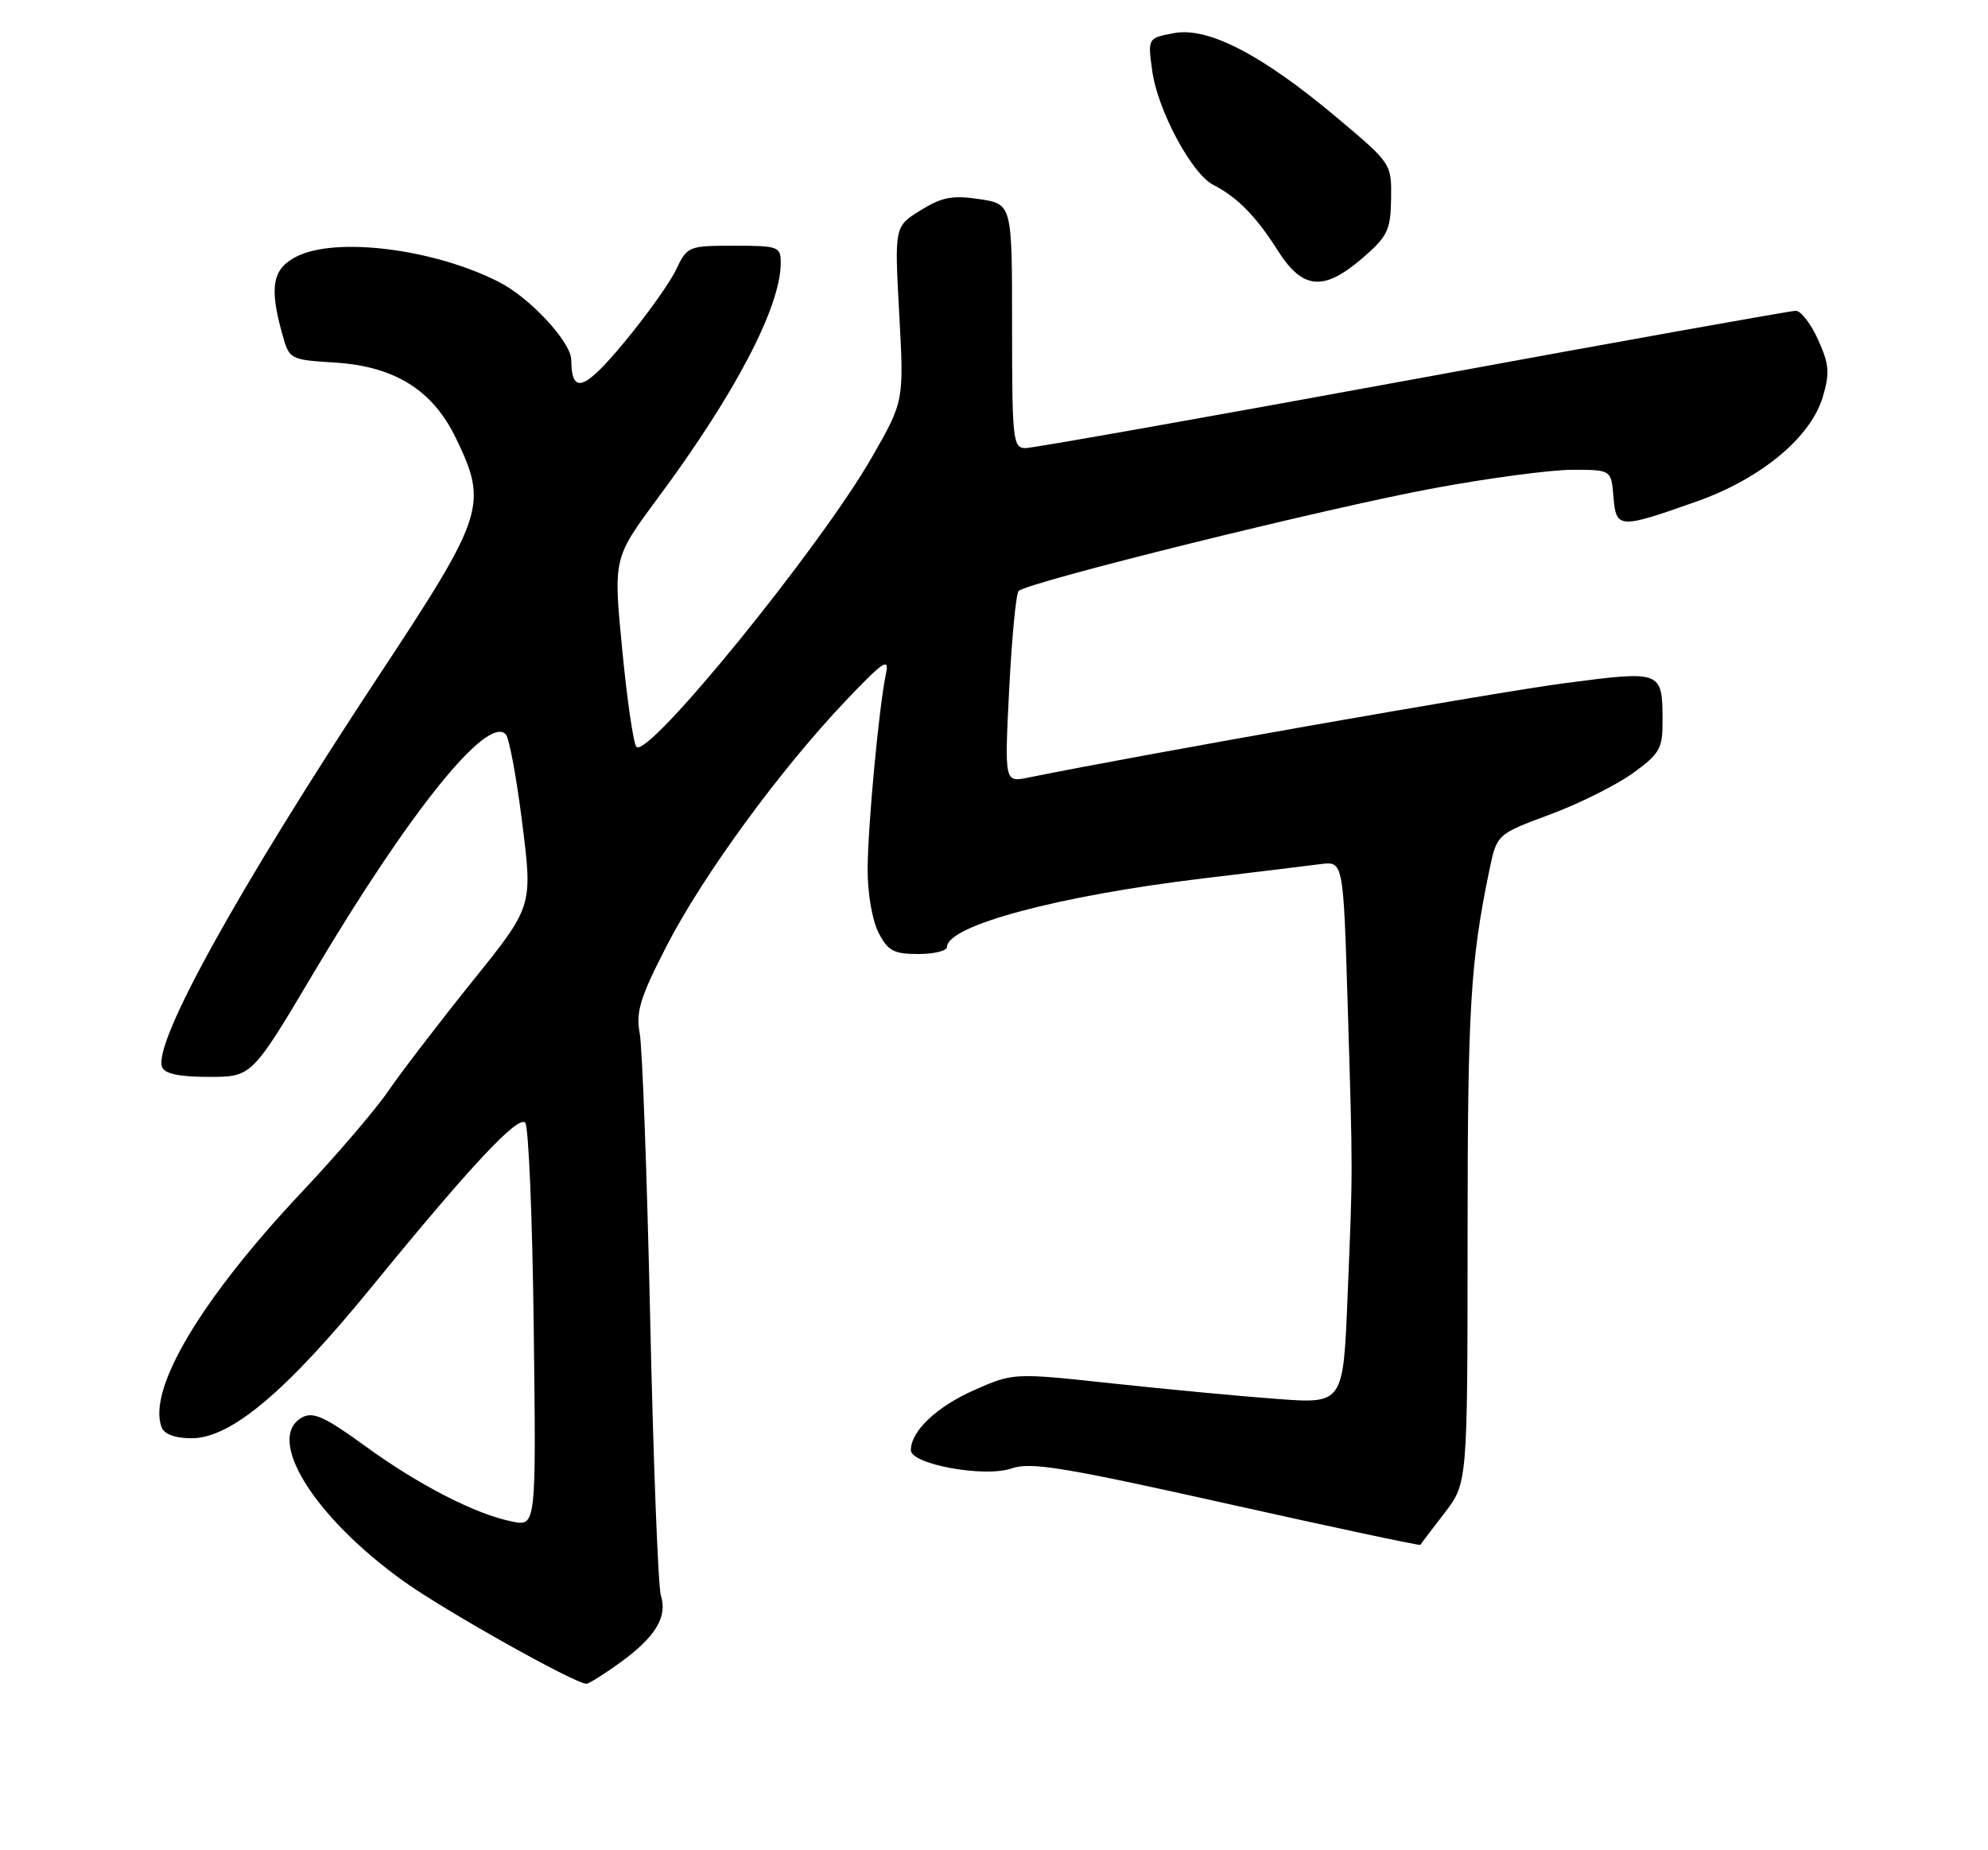 <?xml version="1.0" encoding="UTF-8" standalone="no"?>
<!DOCTYPE svg PUBLIC "-//W3C//DTD SVG 1.1//EN" "http://www.w3.org/Graphics/SVG/1.1/DTD/svg11.dtd" >
<svg xmlns="http://www.w3.org/2000/svg" xmlns:xlink="http://www.w3.org/1999/xlink" version="1.1" viewBox="0 0 275 256">
 <g >
 <path fill="currentColor"
d=" M 85.80 230.03 C 90.67 226.50 92.36 223.71 91.42 220.76 C 91.04 219.56 90.38 202.37 89.94 182.54 C 89.51 162.72 88.85 144.91 88.49 142.96 C 87.94 139.99 88.55 138.01 92.23 130.85 C 97.25 121.11 107.87 106.56 116.95 97.00 C 122.16 91.51 123.04 90.92 122.56 93.18 C 121.58 97.86 120.04 114.29 120.02 120.30 C 120.01 123.58 120.66 127.38 121.53 129.05 C 122.83 131.57 123.64 132.00 127.03 132.00 C 129.21 132.00 131.00 131.56 131.00 131.03 C 131.00 128.06 146.49 123.92 166.50 121.53 C 173.65 120.67 180.92 119.79 182.66 119.56 C 185.82 119.16 185.82 119.16 186.42 138.83 C 187.15 163.02 187.15 161.34 186.41 179.37 C 185.81 194.24 185.81 194.24 176.65 193.56 C 171.62 193.19 161.35 192.22 153.84 191.41 C 140.19 189.94 140.19 189.94 134.73 192.35 C 129.55 194.65 126.00 198.02 126.00 200.65 C 126.00 202.61 136.21 204.47 139.91 203.18 C 142.57 202.25 147.06 202.99 169.69 208.04 C 184.35 211.32 196.40 213.88 196.48 213.75 C 196.55 213.61 198.05 211.64 199.81 209.36 C 203.00 205.21 203.00 205.21 203.01 171.36 C 203.01 139.61 203.39 133.11 206.01 120.47 C 207.05 115.43 207.05 115.43 214.40 112.70 C 218.44 111.20 223.60 108.62 225.87 106.98 C 229.60 104.28 230.00 103.57 229.98 99.74 C 229.96 92.78 229.92 92.76 216.43 94.53 C 206.93 95.77 157.95 104.40 142.23 107.59 C 138.95 108.26 138.95 108.26 139.60 95.38 C 139.96 88.30 140.54 82.18 140.90 81.78 C 141.96 80.59 183.68 70.25 198.41 67.54 C 205.96 66.14 214.55 65.00 217.51 65.00 C 222.88 65.00 222.88 65.00 223.19 68.75 C 223.56 73.18 223.93 73.20 234.71 69.38 C 243.59 66.24 250.46 60.54 252.14 54.94 C 253.13 51.61 253.04 50.41 251.50 47.01 C 250.51 44.80 249.12 43.00 248.41 43.00 C 247.71 43.00 223.86 47.27 195.42 52.50 C 166.98 57.72 142.88 62.00 141.86 62.00 C 140.12 62.00 140.00 60.90 140.00 45.11 C 140.00 28.23 140.00 28.23 135.47 27.55 C 131.77 26.99 130.29 27.27 127.34 29.10 C 123.73 31.33 123.73 31.33 124.39 43.42 C 125.05 55.50 125.05 55.50 120.66 63.18 C 113.55 75.63 89.59 105.10 88.03 103.33 C 87.62 102.87 86.74 96.81 86.07 89.87 C 84.84 77.23 84.84 77.23 90.95 68.98 C 101.72 54.46 108.00 42.45 108.00 36.37 C 108.00 34.12 107.67 34.00 101.55 34.00 C 95.22 34.00 95.06 34.07 93.52 37.31 C 92.66 39.13 89.42 43.67 86.33 47.39 C 80.79 54.07 79.06 54.64 79.02 49.78 C 78.99 47.33 73.32 41.20 69.03 39.02 C 59.99 34.41 46.39 32.71 40.95 35.53 C 37.69 37.21 37.24 39.71 39.02 46.13 C 40.03 49.76 40.04 49.77 46.40 50.17 C 54.60 50.70 59.84 53.97 63.04 60.57 C 67.53 69.85 67.08 71.25 52.35 93.57 C 32.91 123.05 21.14 144.31 22.42 147.64 C 22.77 148.57 24.80 149.00 28.89 149.00 C 34.84 149.00 34.84 149.00 43.39 134.60 C 56.65 112.28 67.40 98.92 69.96 101.60 C 70.44 102.10 71.47 107.66 72.25 113.96 C 73.69 125.41 73.69 125.41 65.31 135.82 C 60.71 141.55 55.52 148.32 53.78 150.86 C 52.05 153.41 46.66 159.72 41.80 164.88 C 27.83 179.71 20.35 192.26 22.36 197.49 C 22.72 198.45 24.25 199.00 26.51 199.00 C 31.93 199.00 39.56 192.59 51.40 178.08 C 65.02 161.39 71.62 154.32 72.65 155.33 C 73.12 155.79 73.65 168.55 73.83 183.68 C 74.17 211.20 74.17 211.20 70.83 210.52 C 65.73 209.49 57.88 205.45 50.43 200.02 C 45.02 196.08 43.32 195.30 41.84 196.09 C 36.59 198.90 43.37 209.87 55.87 218.81 C 61.56 222.88 79.38 232.88 81.10 232.97 C 81.43 232.99 83.54 231.66 85.80 230.03 Z  M 188.51 35.68 C 191.95 32.70 192.36 31.85 192.43 27.50 C 192.50 22.65 192.48 22.62 185.00 16.33 C 174.61 7.58 167.13 3.70 162.40 4.58 C 158.76 5.27 158.76 5.27 159.39 9.81 C 160.13 15.25 164.86 24.07 167.85 25.59 C 171.16 27.28 173.78 29.95 176.76 34.67 C 180.20 40.10 183.10 40.35 188.51 35.68 Z "/>
</g>
</svg>